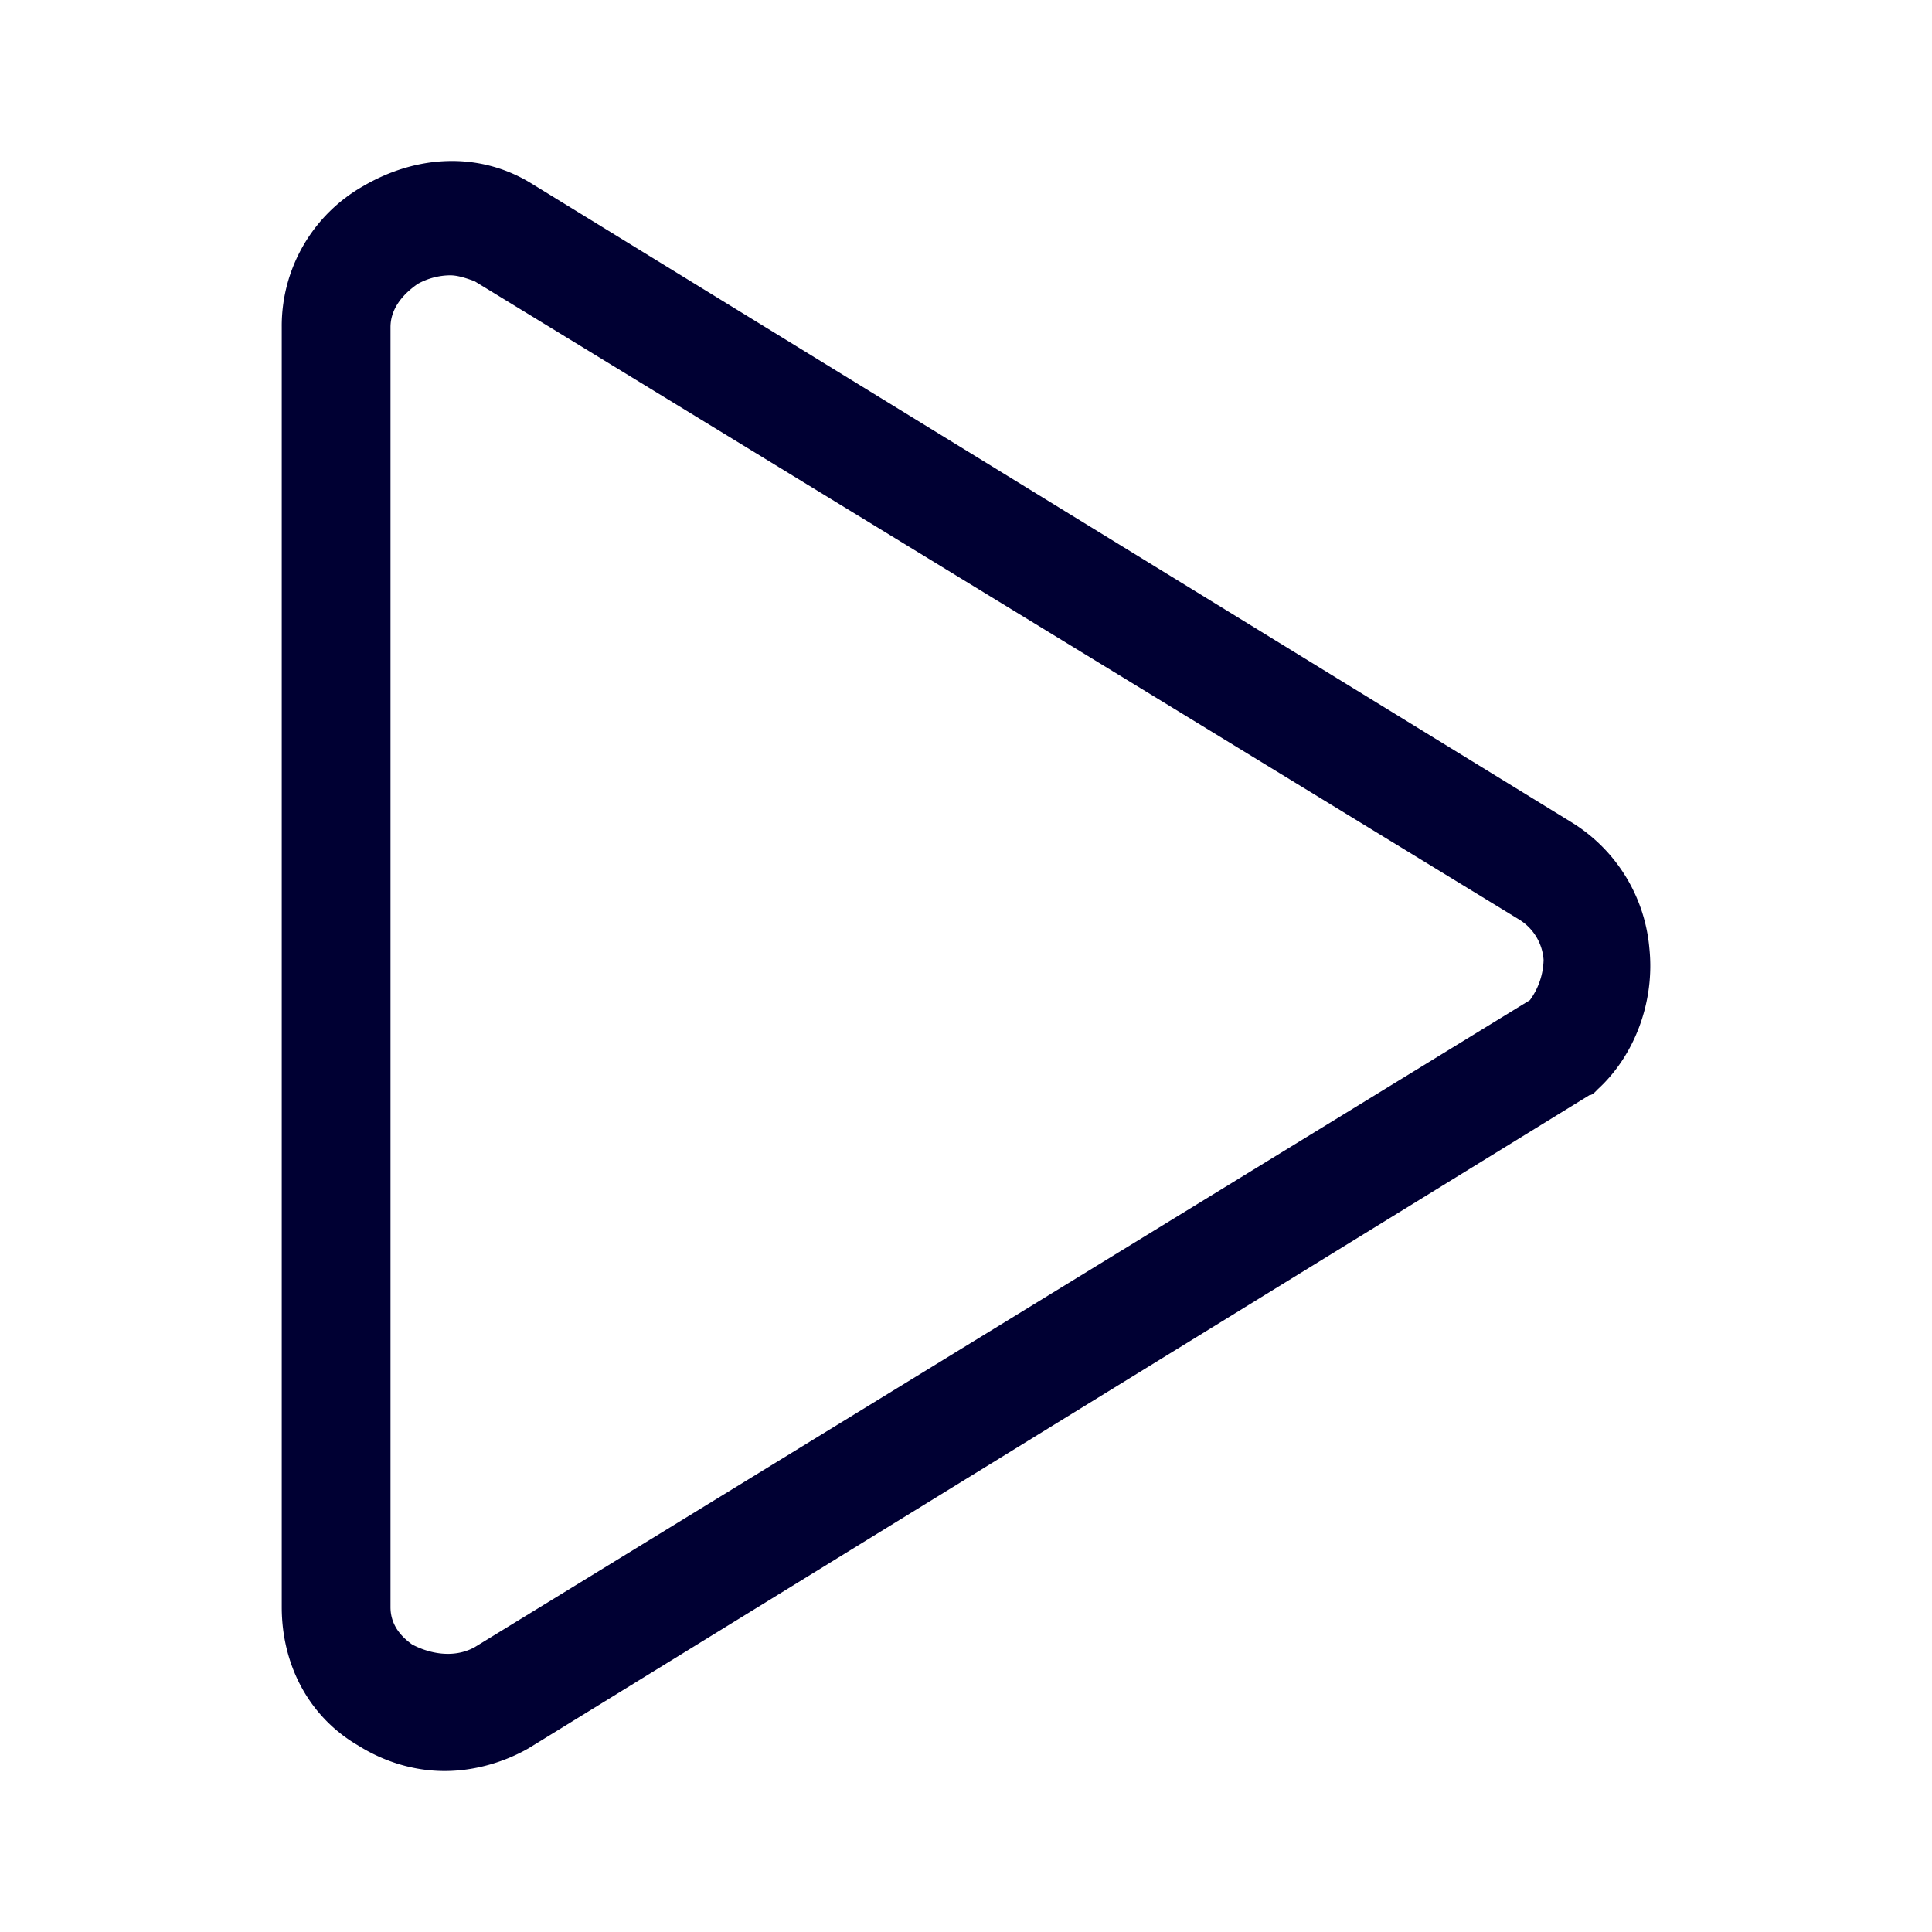 <svg xmlns="http://www.w3.org/2000/svg" width="24" height="24" fill="none"><path fill="#003" d="M4.444 21.68c.336.212.71.32 1.08.32.369 0 .739-.108 1.045-.284l13.176-8.112c.034 0 .068-.036.102-.072.472-.432.71-1.108.642-1.752a2.044 2.044 0 0 0-.978-1.572L6.603 2.28c-.642-.396-1.42-.36-2.091.032A1.997 1.997 0 0 0 3.5 4.064v15.9c0 .716.336 1.36.944 1.716m.743-18.152a.85.85 0 0 1 .404-.108c.098 0 .2.036.302.072l12.98 7.932a.639.639 0 0 1 .302.5.88.88 0 0 1-.17.5l-13.112 8.04c-.268.144-.57.072-.774-.036-.098-.072-.268-.212-.268-.464v-15.9c0-.284.234-.464.336-.536"/></svg>